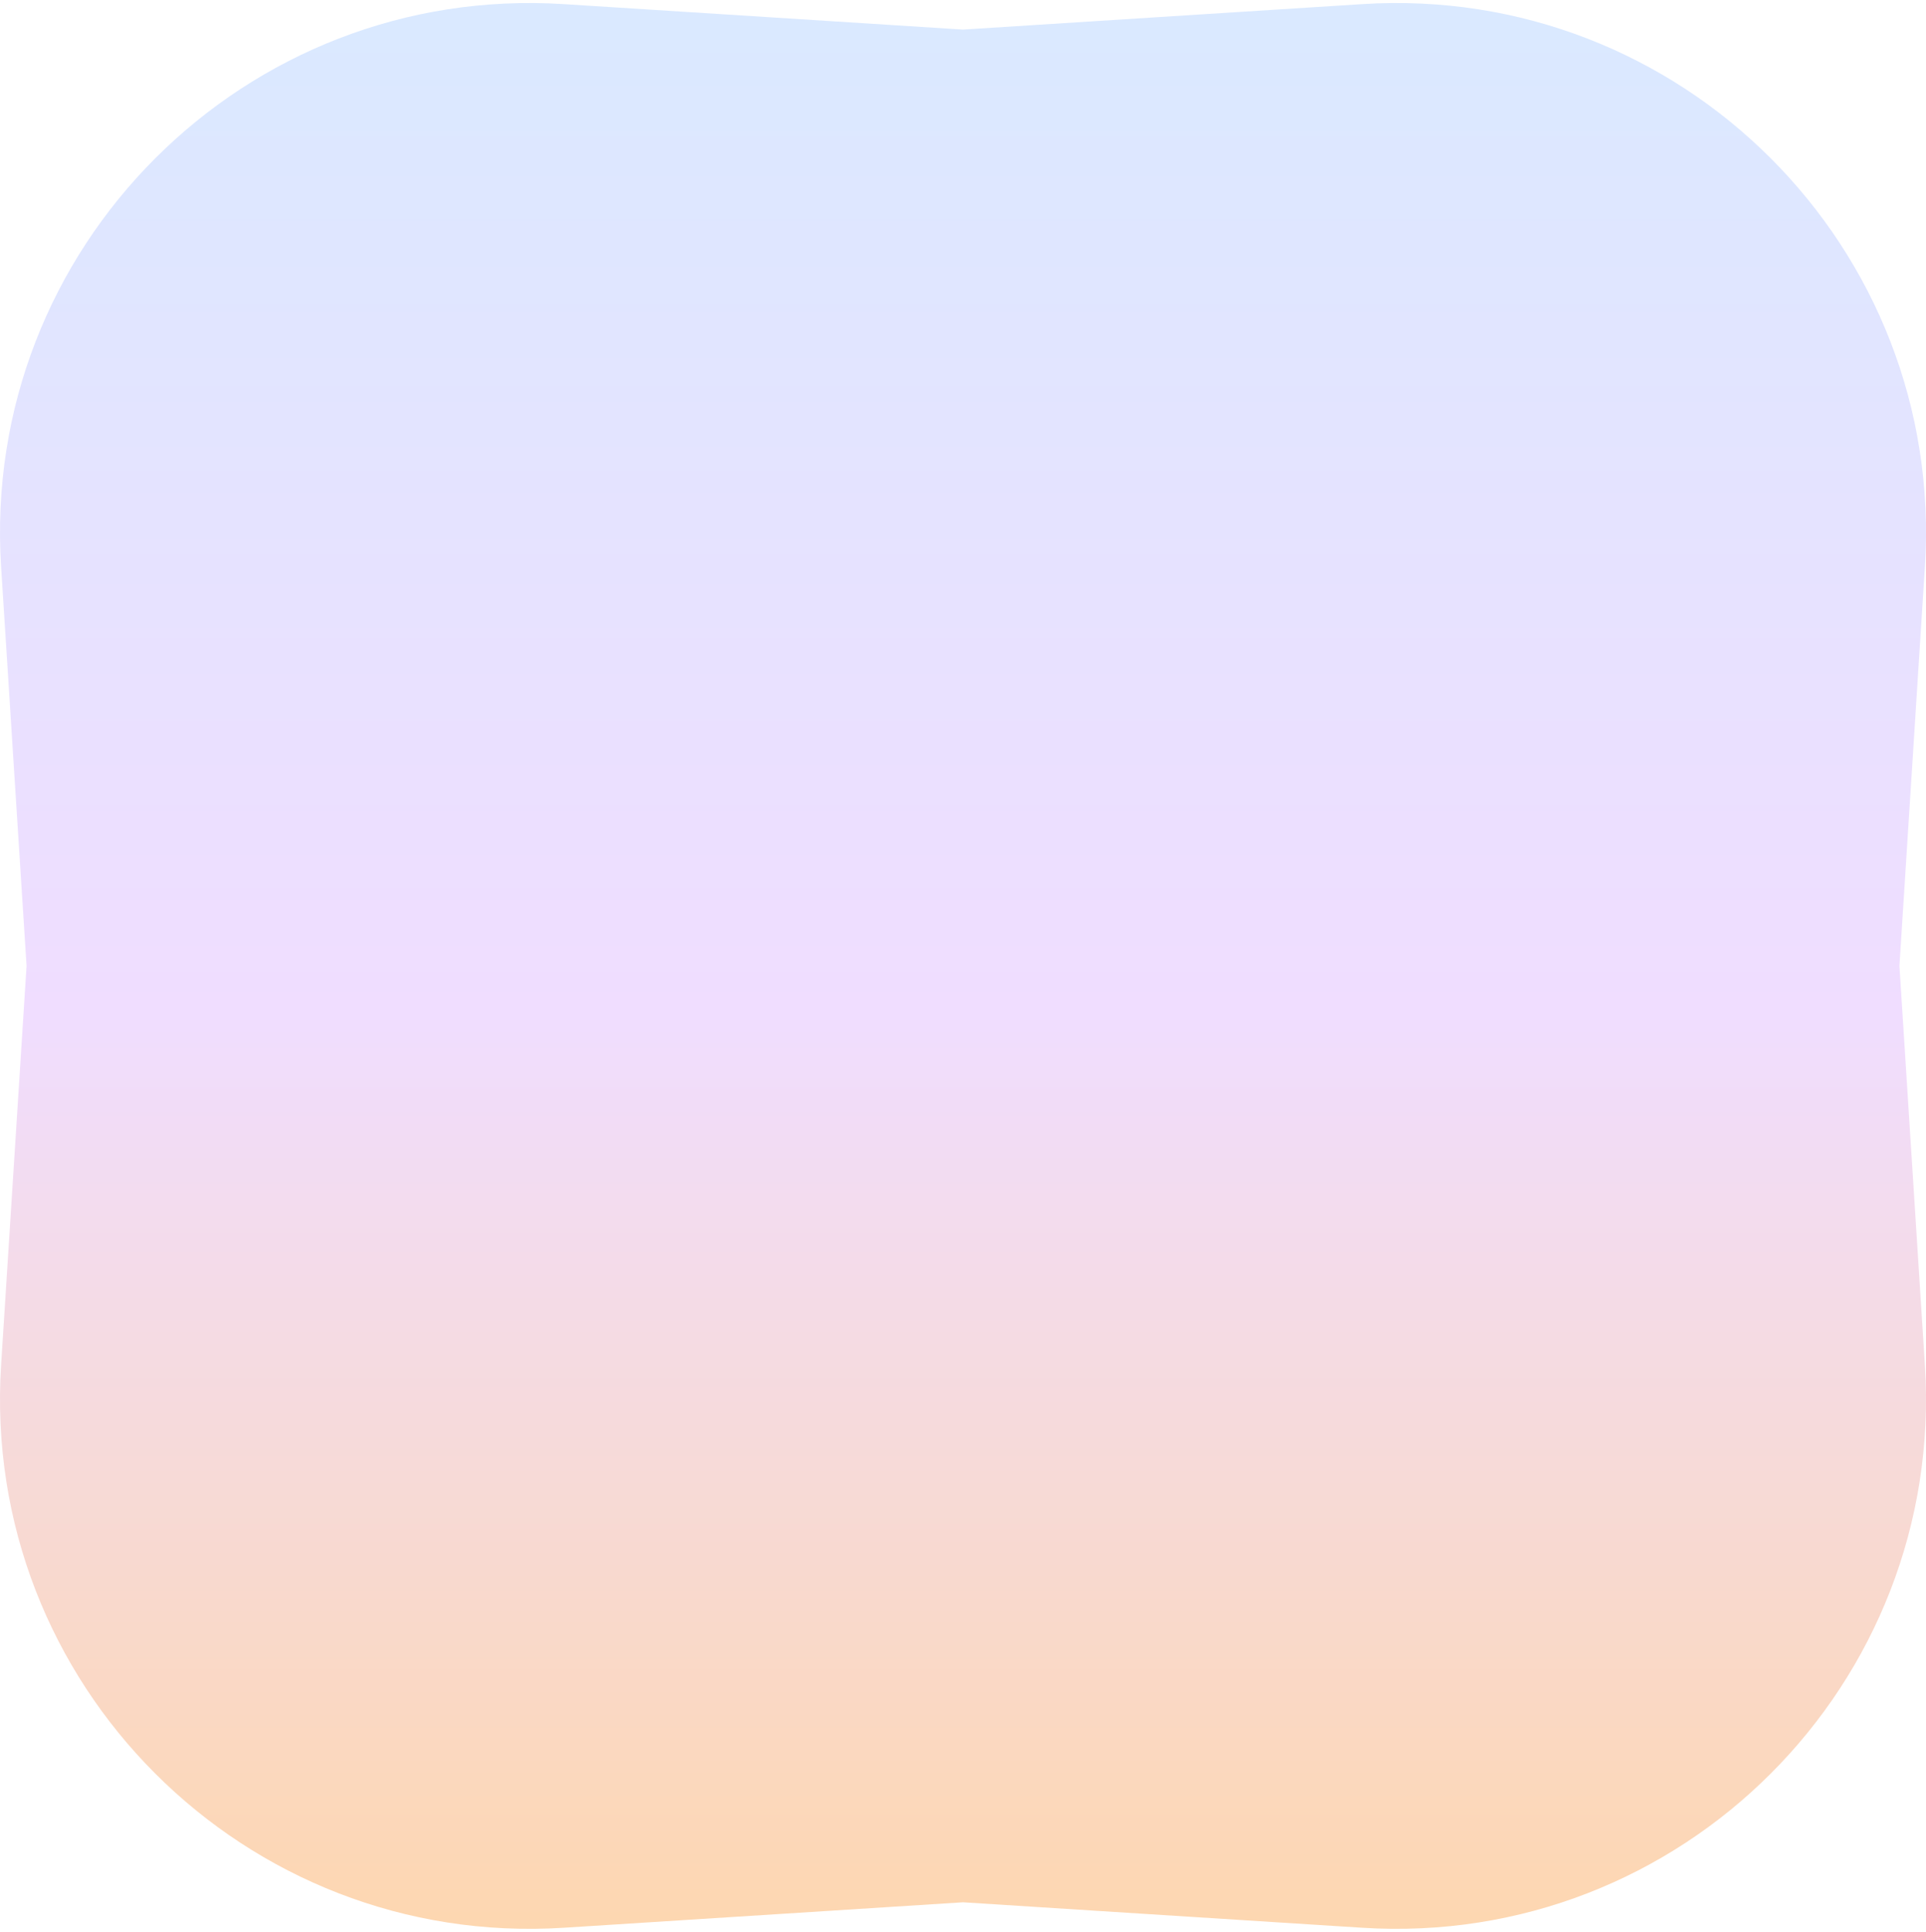 <svg width="319" height="320" viewBox="0 0 319 320" fill="none" xmlns="http://www.w3.org/2000/svg">
<path d="M0.182 93.883C-3.186 41.077 40.577 -2.686 93.383 0.682L159.5 4.9L225.617 0.682C278.423 -2.686 322.186 41.077 318.818 93.883L314.6 160L318.818 226.117C322.186 278.923 278.423 322.686 225.617 319.318L159.5 315.1L93.383 319.318C40.577 322.686 -3.186 278.923 0.182 226.117L4.4 160L0.182 93.883Z" fill="url(#paint0_linear_1_205)"/>
<defs>
<linearGradient id="paint0_linear_1_205" x1="138.513" y1="-12.092" x2="138.513" y2="336.814" gradientUnits="userSpaceOnUse">
<stop stop-color="#D8EAFF"/>
<stop offset="0.516" stop-color="#F0DDFF"/>
<stop offset="1" stop-color="#FFD6A7"/>
</linearGradient>
</defs>
</svg>
